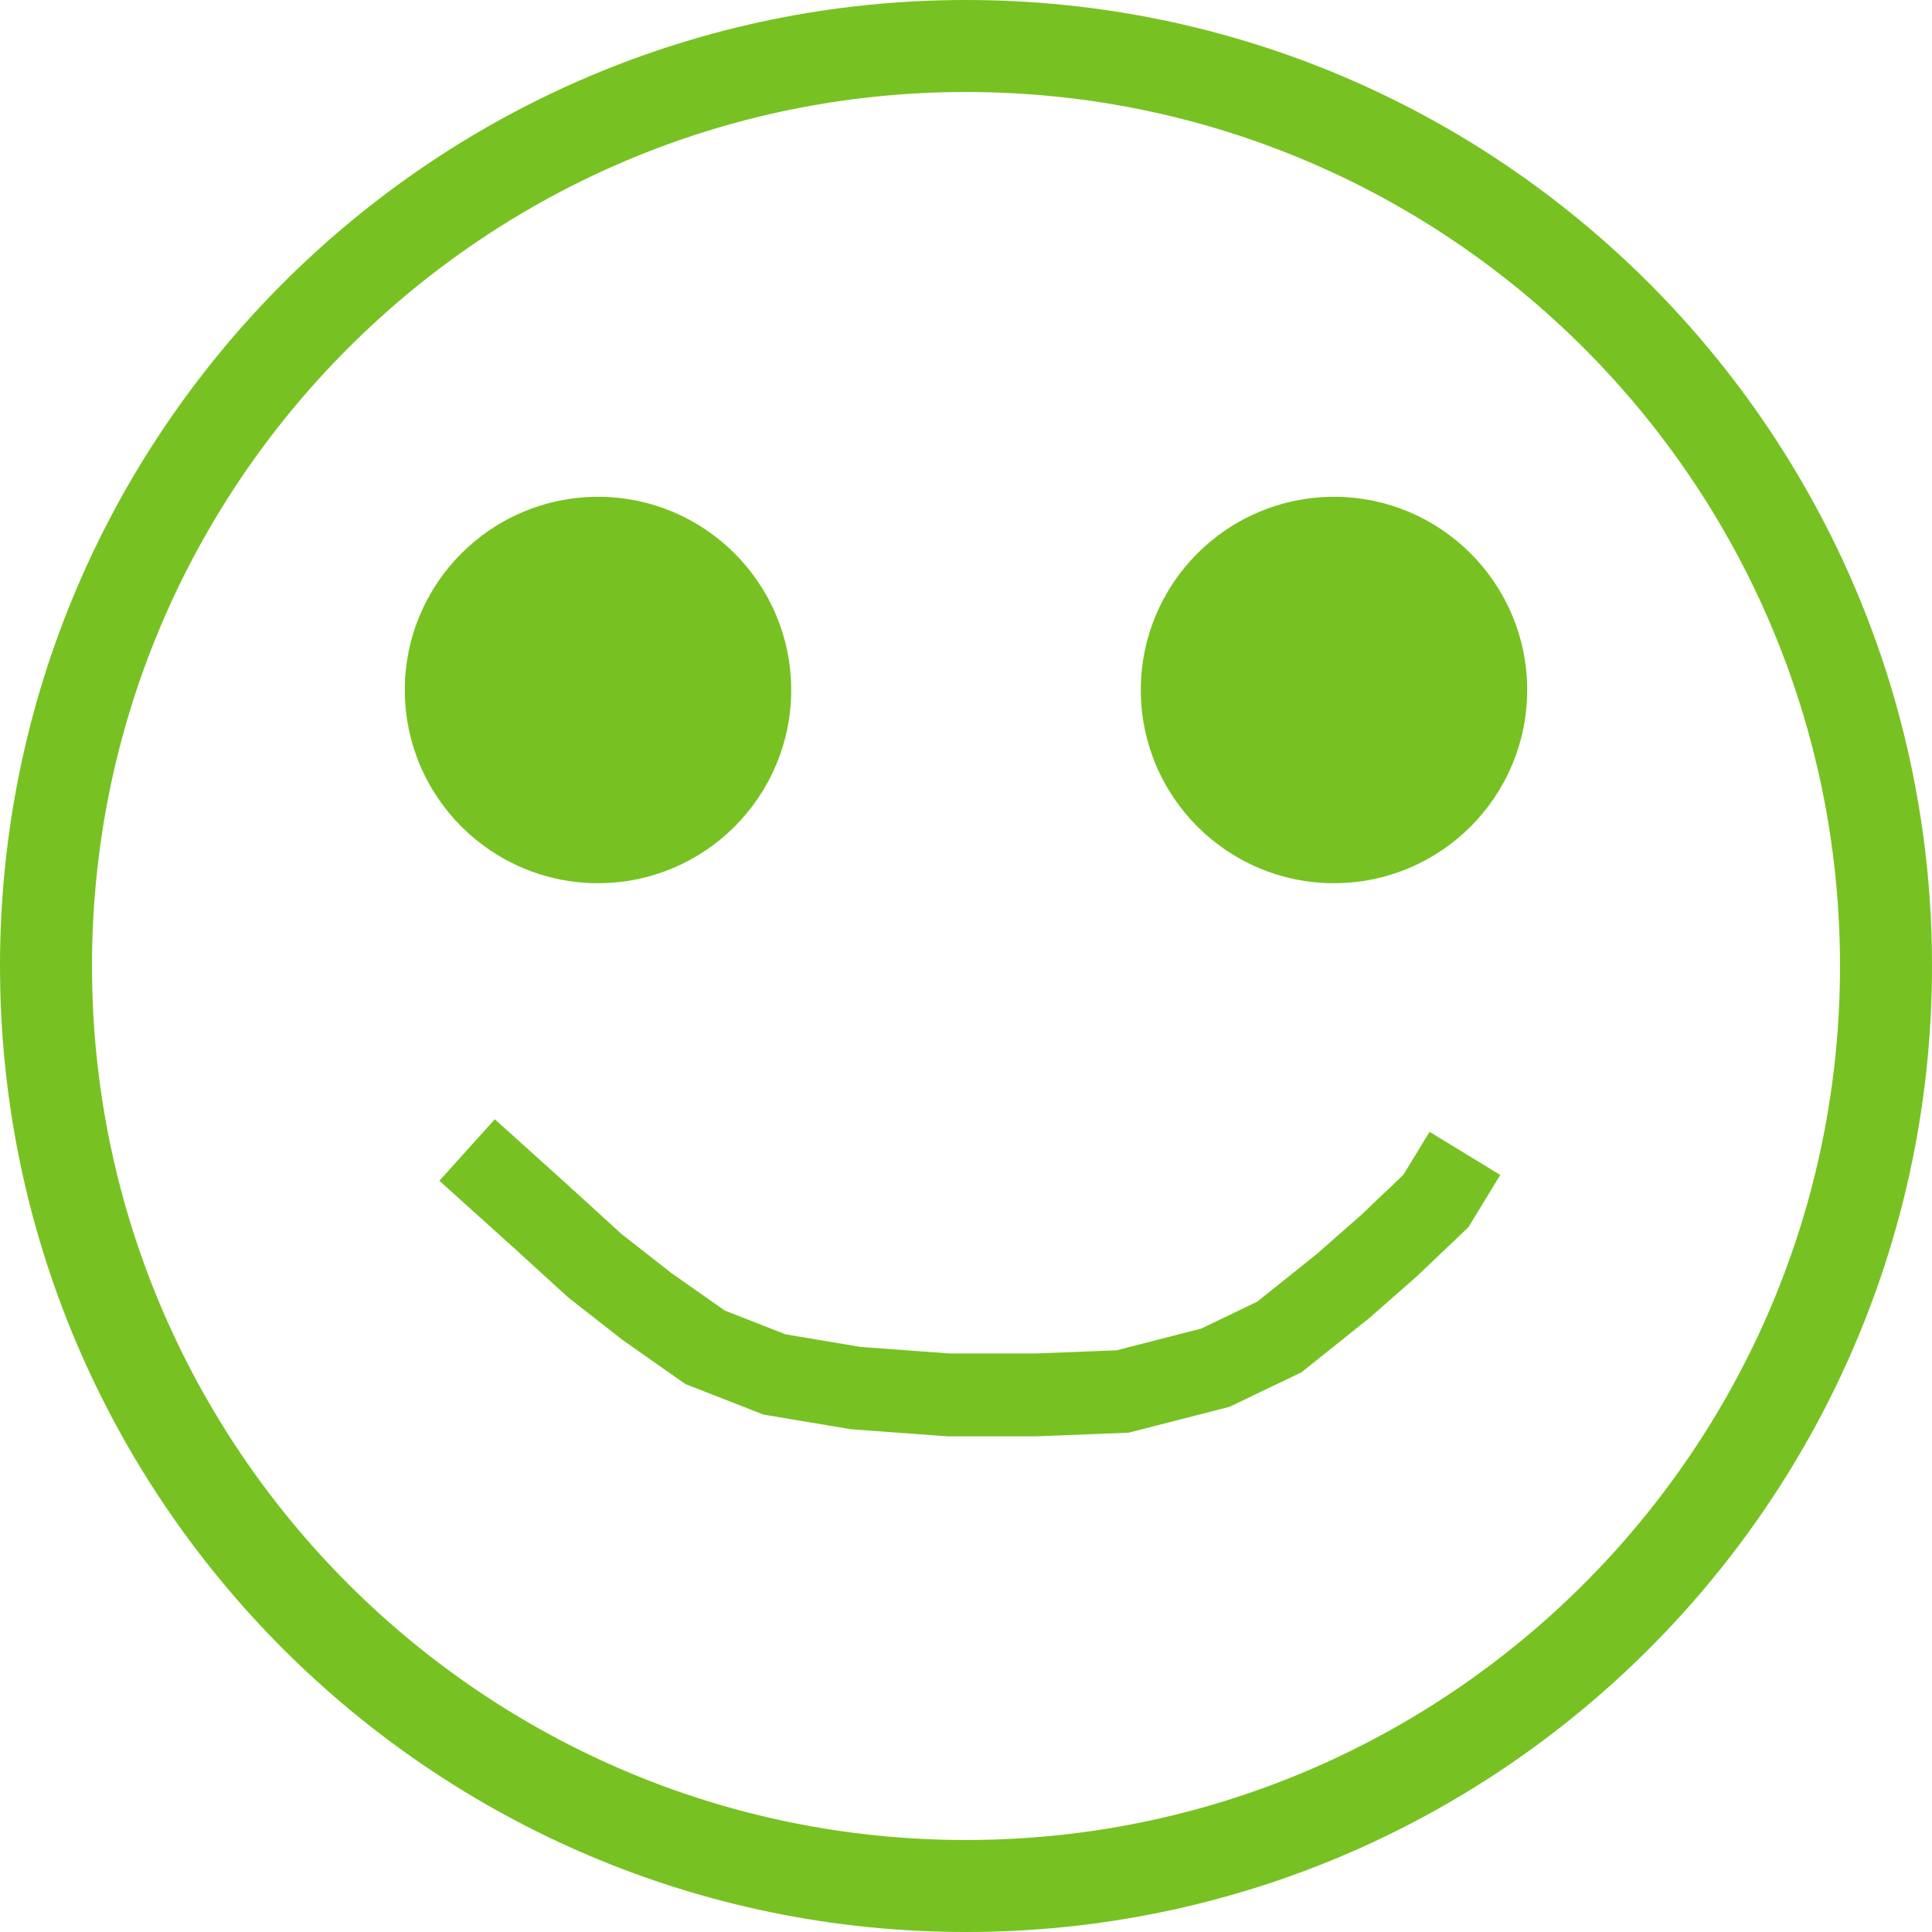 <?xml version="1.0" encoding="UTF-8" standalone="no"?>
<!DOCTYPE svg PUBLIC "-//W3C//DTD SVG 1.1//EN" "http://www.w3.org/Graphics/SVG/1.1/DTD/svg11.dtd">
<svg version="1.1" xmlns="http://www.w3.org/2000/svg" xmlns:xlink="http://www.w3.org/1999/xlink" preserveAspectRatio="xMidYMid meet" viewBox="95 95 210 210" width="200" height="200"><defs><path d="M300 200C300 255.19 255.19 300 200 300C144.81 300 100 255.19 100 200C100 144.81 144.81 100 200 100C255.19 100 300 144.81 300 200Z" id="ch9kxbTBl"></path><path d="M180 170C180 181.04 171.04 190 160 190C148.96 190 140 181.04 140 170C140 158.96 148.96 150 160 150C171.04 150 180 158.96 180 170Z" id="a2WLxhPyEu"></path><path d="M260 170C260 181.04 251.04 190 240 190C228.96 190 220 181.04 220 170C220 158.96 228.96 150 240 150C251.04 150 260 158.96 260 170Z" id="b5jU0W8Tac"></path><path d="" id="b1RqSgafwa"></path><path d="" id="a2E7qJ1AtP"></path><path d="M145.77 220L153.97 227.39L159.65 232.57L165.32 237.01L171.63 241.44L179.19 244.4L188.02 245.88L198.11 246.62L207.57 246.62L217.02 246.25L227.11 243.66L234.05 240.33L240.98 234.79L246.03 230.35L251.07 225.55L254.23 220.37" id="cblSSZnmR"></path></defs><g><g><g><use xlink:href="#ch9kxbTBl" opacity="1" fill-opacity="0" stroke="#77c222" stroke-width="10" stroke-opacity="1"></use></g></g><g><use xlink:href="#a2WLxhPyEu" opacity="1" fill="#77c222" fill-opacity="1"></use><g><use xlink:href="#a2WLxhPyEu" opacity="1" fill-opacity="0" stroke="#77c222" stroke-width="2" stroke-opacity="1"></use></g></g><g><use xlink:href="#b5jU0W8Tac" opacity="1" fill="#77c222" fill-opacity="1"></use><g><use xlink:href="#b5jU0W8Tac" opacity="1" fill-opacity="0" stroke="#77c222" stroke-width="2" stroke-opacity="1"></use></g></g><g><g><use xlink:href="#b1RqSgafwa" opacity="1" fill-opacity="0" stroke="#93e7a4" stroke-width="2" stroke-opacity="1"></use></g></g><g><g><use xlink:href="#a2E7qJ1AtP" opacity="1" fill-opacity="0" stroke="#93e7a4" stroke-width="2" stroke-opacity="1"></use></g></g><g><g><use xlink:href="#cblSSZnmR" opacity="1" fill-opacity="0" stroke="#77c222" stroke-width="9" stroke-opacity="1"></use></g></g></g></svg>